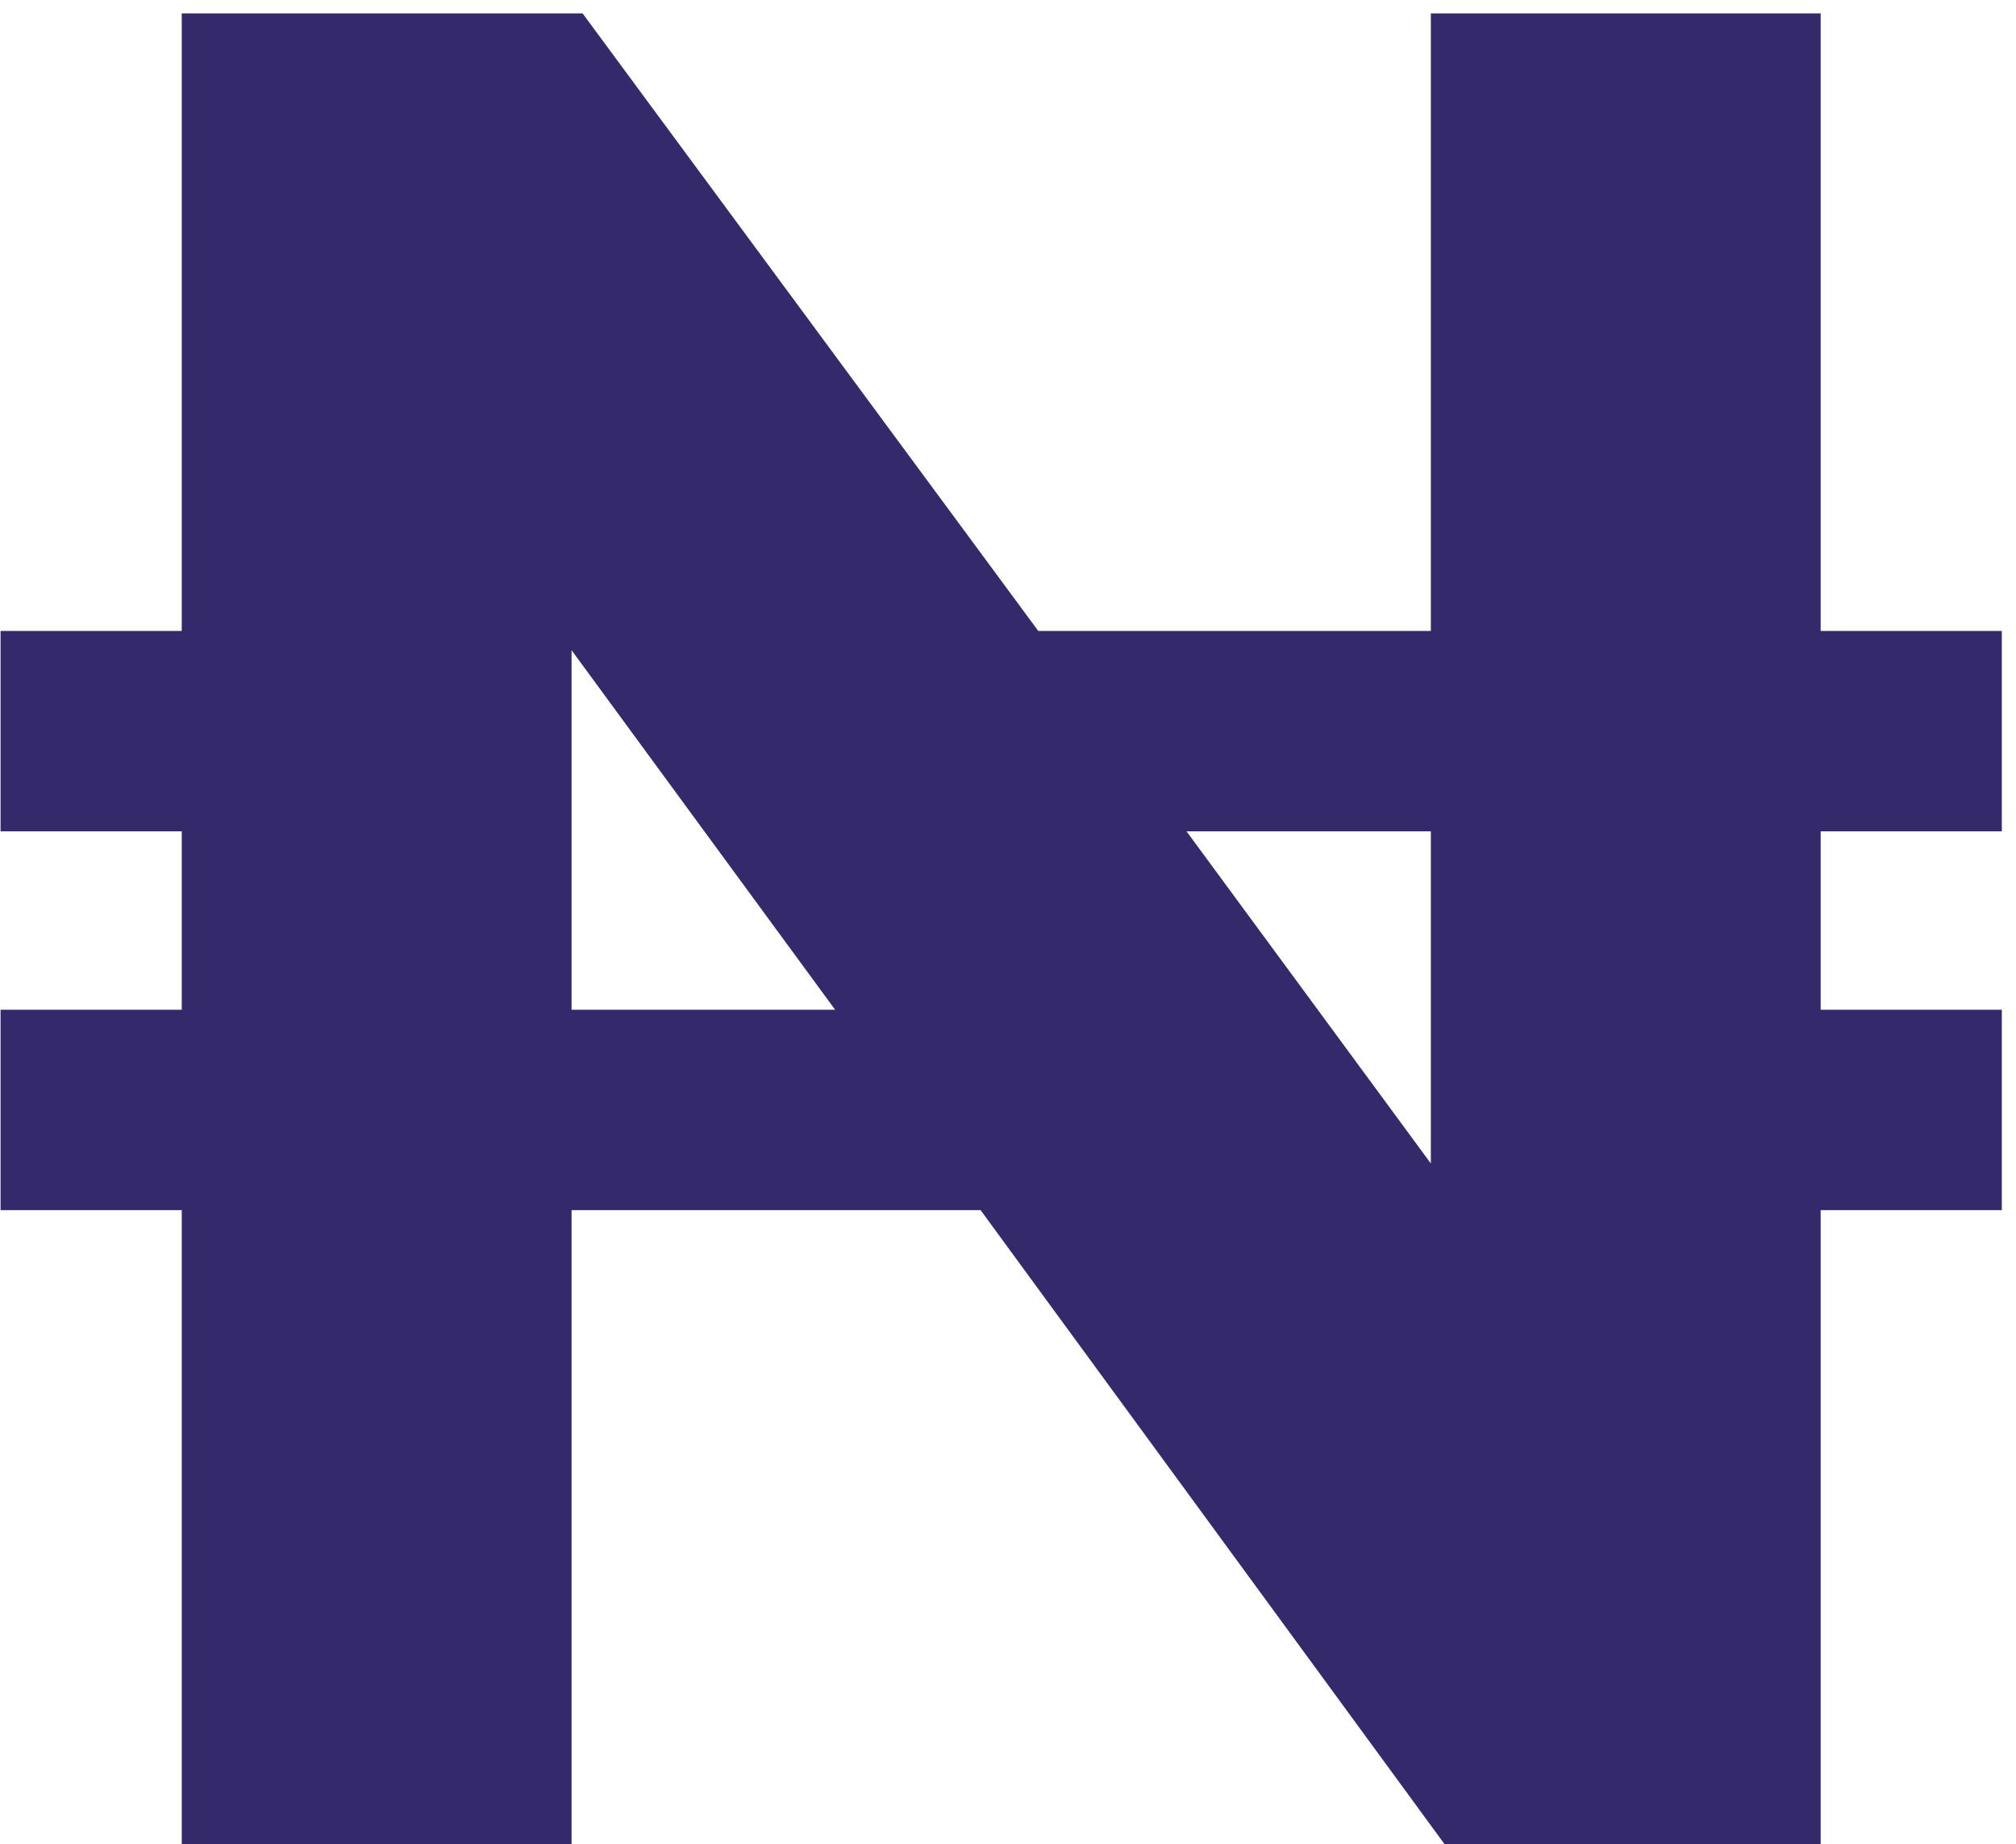 <svg width="47" height="43" viewBox="0 0 47 43" fill="none" xmlns="http://www.w3.org/2000/svg">
<path d="M42.446 43V28.216H46.669V23.544H42.446V19.384H46.669V14.712H42.446V0.312H33.358V14.712H24.206L13.582 0.312H4.237V14.712H0.013V19.384H4.237V23.544H0.013V28.216H4.237V43H13.325V28.216H22.861L33.678 43H42.446ZM13.325 15.16L19.47 23.544H13.325V15.16ZM27.662 19.384H33.358V27.128L27.662 19.384Z" fill="#34296B"/>
</svg>
